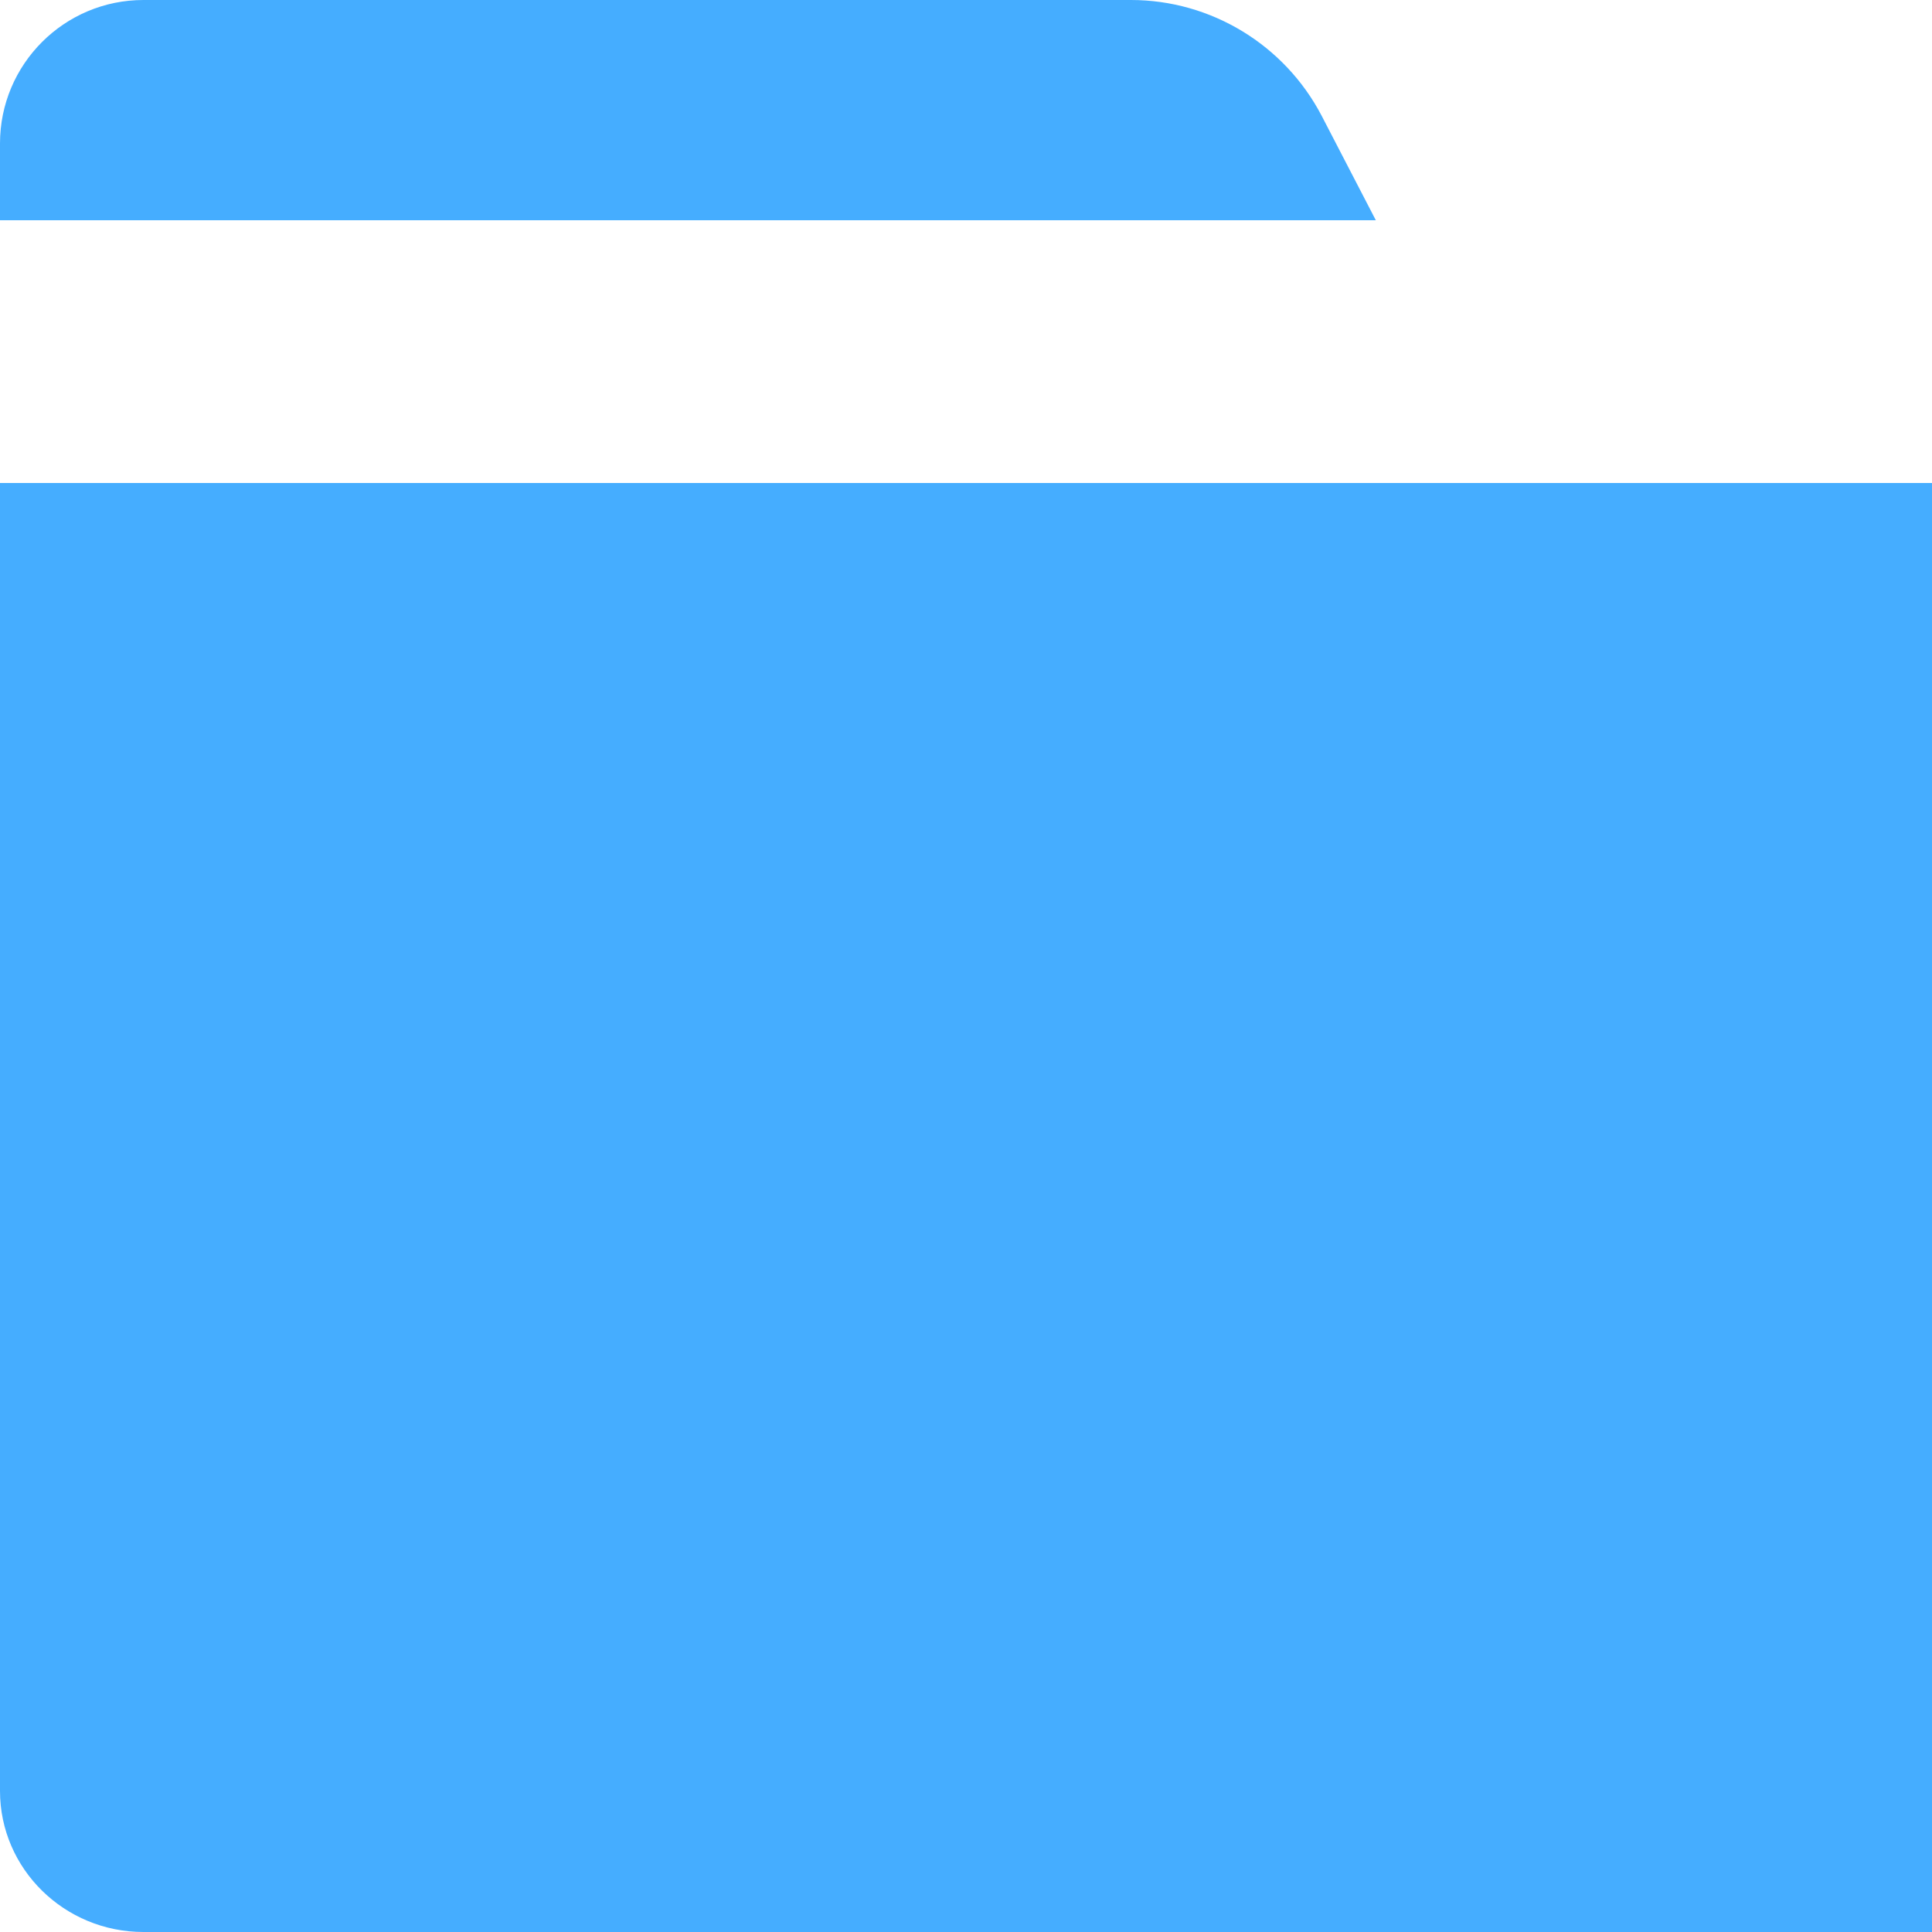 
<svg width="8px" height="8px" viewBox="0 0 8 8" version="1.1" xmlns="http://www.w3.org/2000/svg" xmlns:xlink="http://www.w3.org/1999/xlink">
    <!-- Generator: Sketch 48.2 (47327) - http://www.bohemiancoding.com/sketch -->
    <desc>Created with Sketch.</desc>
    <defs></defs>
    <g id="Symbols" stroke="none" stroke-width="1" fill="#45adff" fill-rule="evenodd">
        <g id="Produt/Thumb" transform="translate(-69, -304)" fill="#A3AFC6" fill-rule="nonzero">
            <g id="Group-6" transform="translate(16, 300)">
                <path style="fill: #45adff;" d="M58.473,4.48 L58.697,4.912 L53,4.912 L53,4.594 C53,4.266 53.266,4 53.594,4 L57.683,4 C58.014,4 58.319,4.185 58.473,4.48 Z M62.407,6 C62.735,6 63.001,6.262 63,6.584 L63,11.416 C63,11.738 62.734,12 62.406,12 L53.594,12 C53.266,12 53,11.738 53,11.416 L53,6 L62.407,6 Z" id="file"></path>
            </g>
        </g>
    </g>
</svg>
